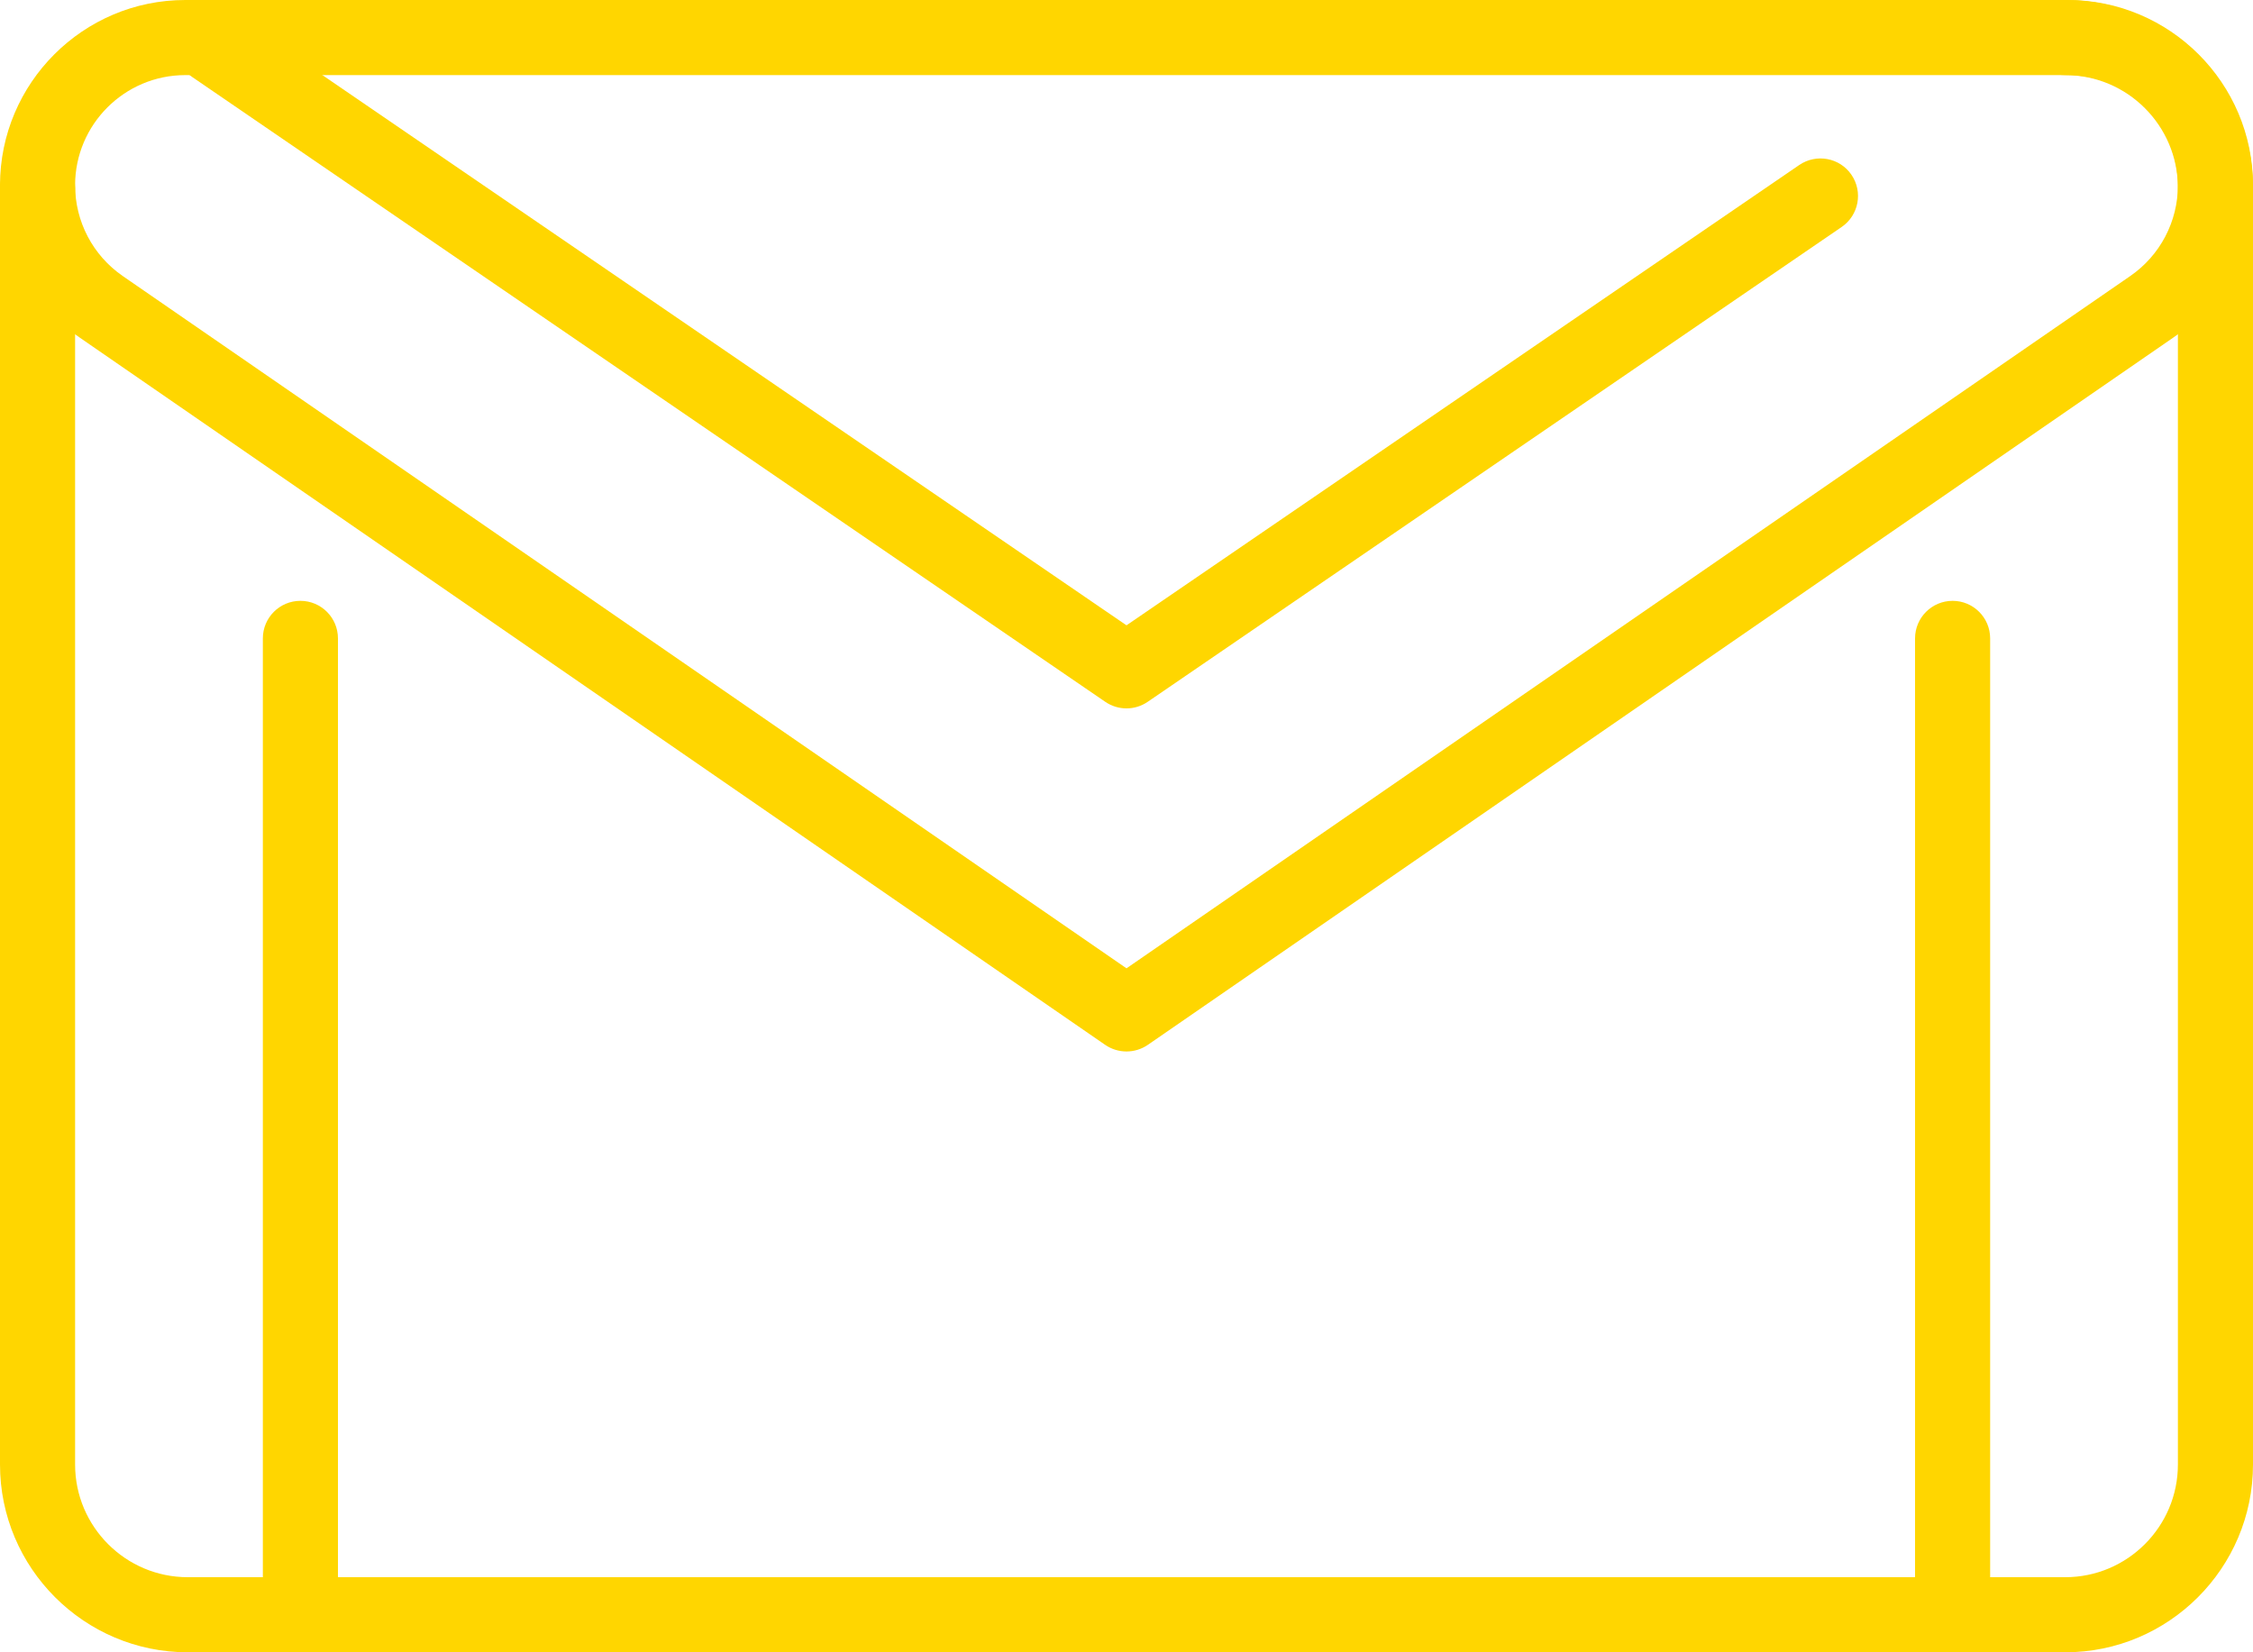 <svg width="30" height="22" viewBox="0 0 30 22" fill="none" xmlns="http://www.w3.org/2000/svg">
<path d="M26 22C25.724 22 25.5 21.776 25.5 21.5V8.5C25.5 8.224 25.724 8 26 8C26.276 8 26.5 8.224 26.5 8.5V21.5C26.5 21.776 26.276 22 26 22ZM4 22C3.724 22 3.5 21.776 3.5 21.5V8.5C3.5 8.224 3.724 8 4 8C4.276 8 4.5 8.224 4.5 8.5V21.5C4.5 21.776 4.276 22 4 22ZM15 9.432C14.901 9.432 14.803 9.403 14.718 9.345L2.553 1.021C2.325 0.865 2.267 0.554 2.423 0.326C2.579 0.098 2.889 0.039 3.118 0.196L15 8.326L23.958 2.197C24.187 2.041 24.498 2.1 24.653 2.327C24.809 2.555 24.751 2.866 24.523 3.022L15.283 9.344C15.197 9.403 15.099 9.432 15 9.432Z" fill="#FFD600"/>
<path d="M27.5 22H2.5C1.122 22 0 20.878 0 19.5V2.5C0 2.224 0.224 2 0.5 2C0.776 2 1 2.224 1 2.5V19.5C1 20.327 1.673 21 2.5 21H27.5C28.327 21 29 20.327 29 19.5V2.5C29 1.673 28.327 1 27.5 1C27.224 1 27 0.776 27 0.5C27 0.224 27.224 0 27.5 0C28.878 0 30 1.122 30 2.5V19.5C30 20.878 28.878 22 27.5 22Z" fill="#FFD600"/>
<path d="M15 14C14.901 14 14.802 13.971 14.716 13.912L1.066 4.498C0.398 4.038 0 3.278 0 2.467C0 1.107 1.107 0 2.467 0H27.532C28.893 0 30 1.107 30 2.467C30 3.278 29.602 4.037 28.934 4.498L15.284 13.912C15.198 13.971 15.099 14 15 14ZM2.467 1C1.658 1 1 1.658 1 2.467C1 2.95 1.237 3.401 1.634 3.675L15 12.893L28.366 3.675C28.763 3.401 29 2.95 29 2.467C29 1.658 28.342 1 27.533 1H2.467Z" fill="#FFD600"/>
</svg>
